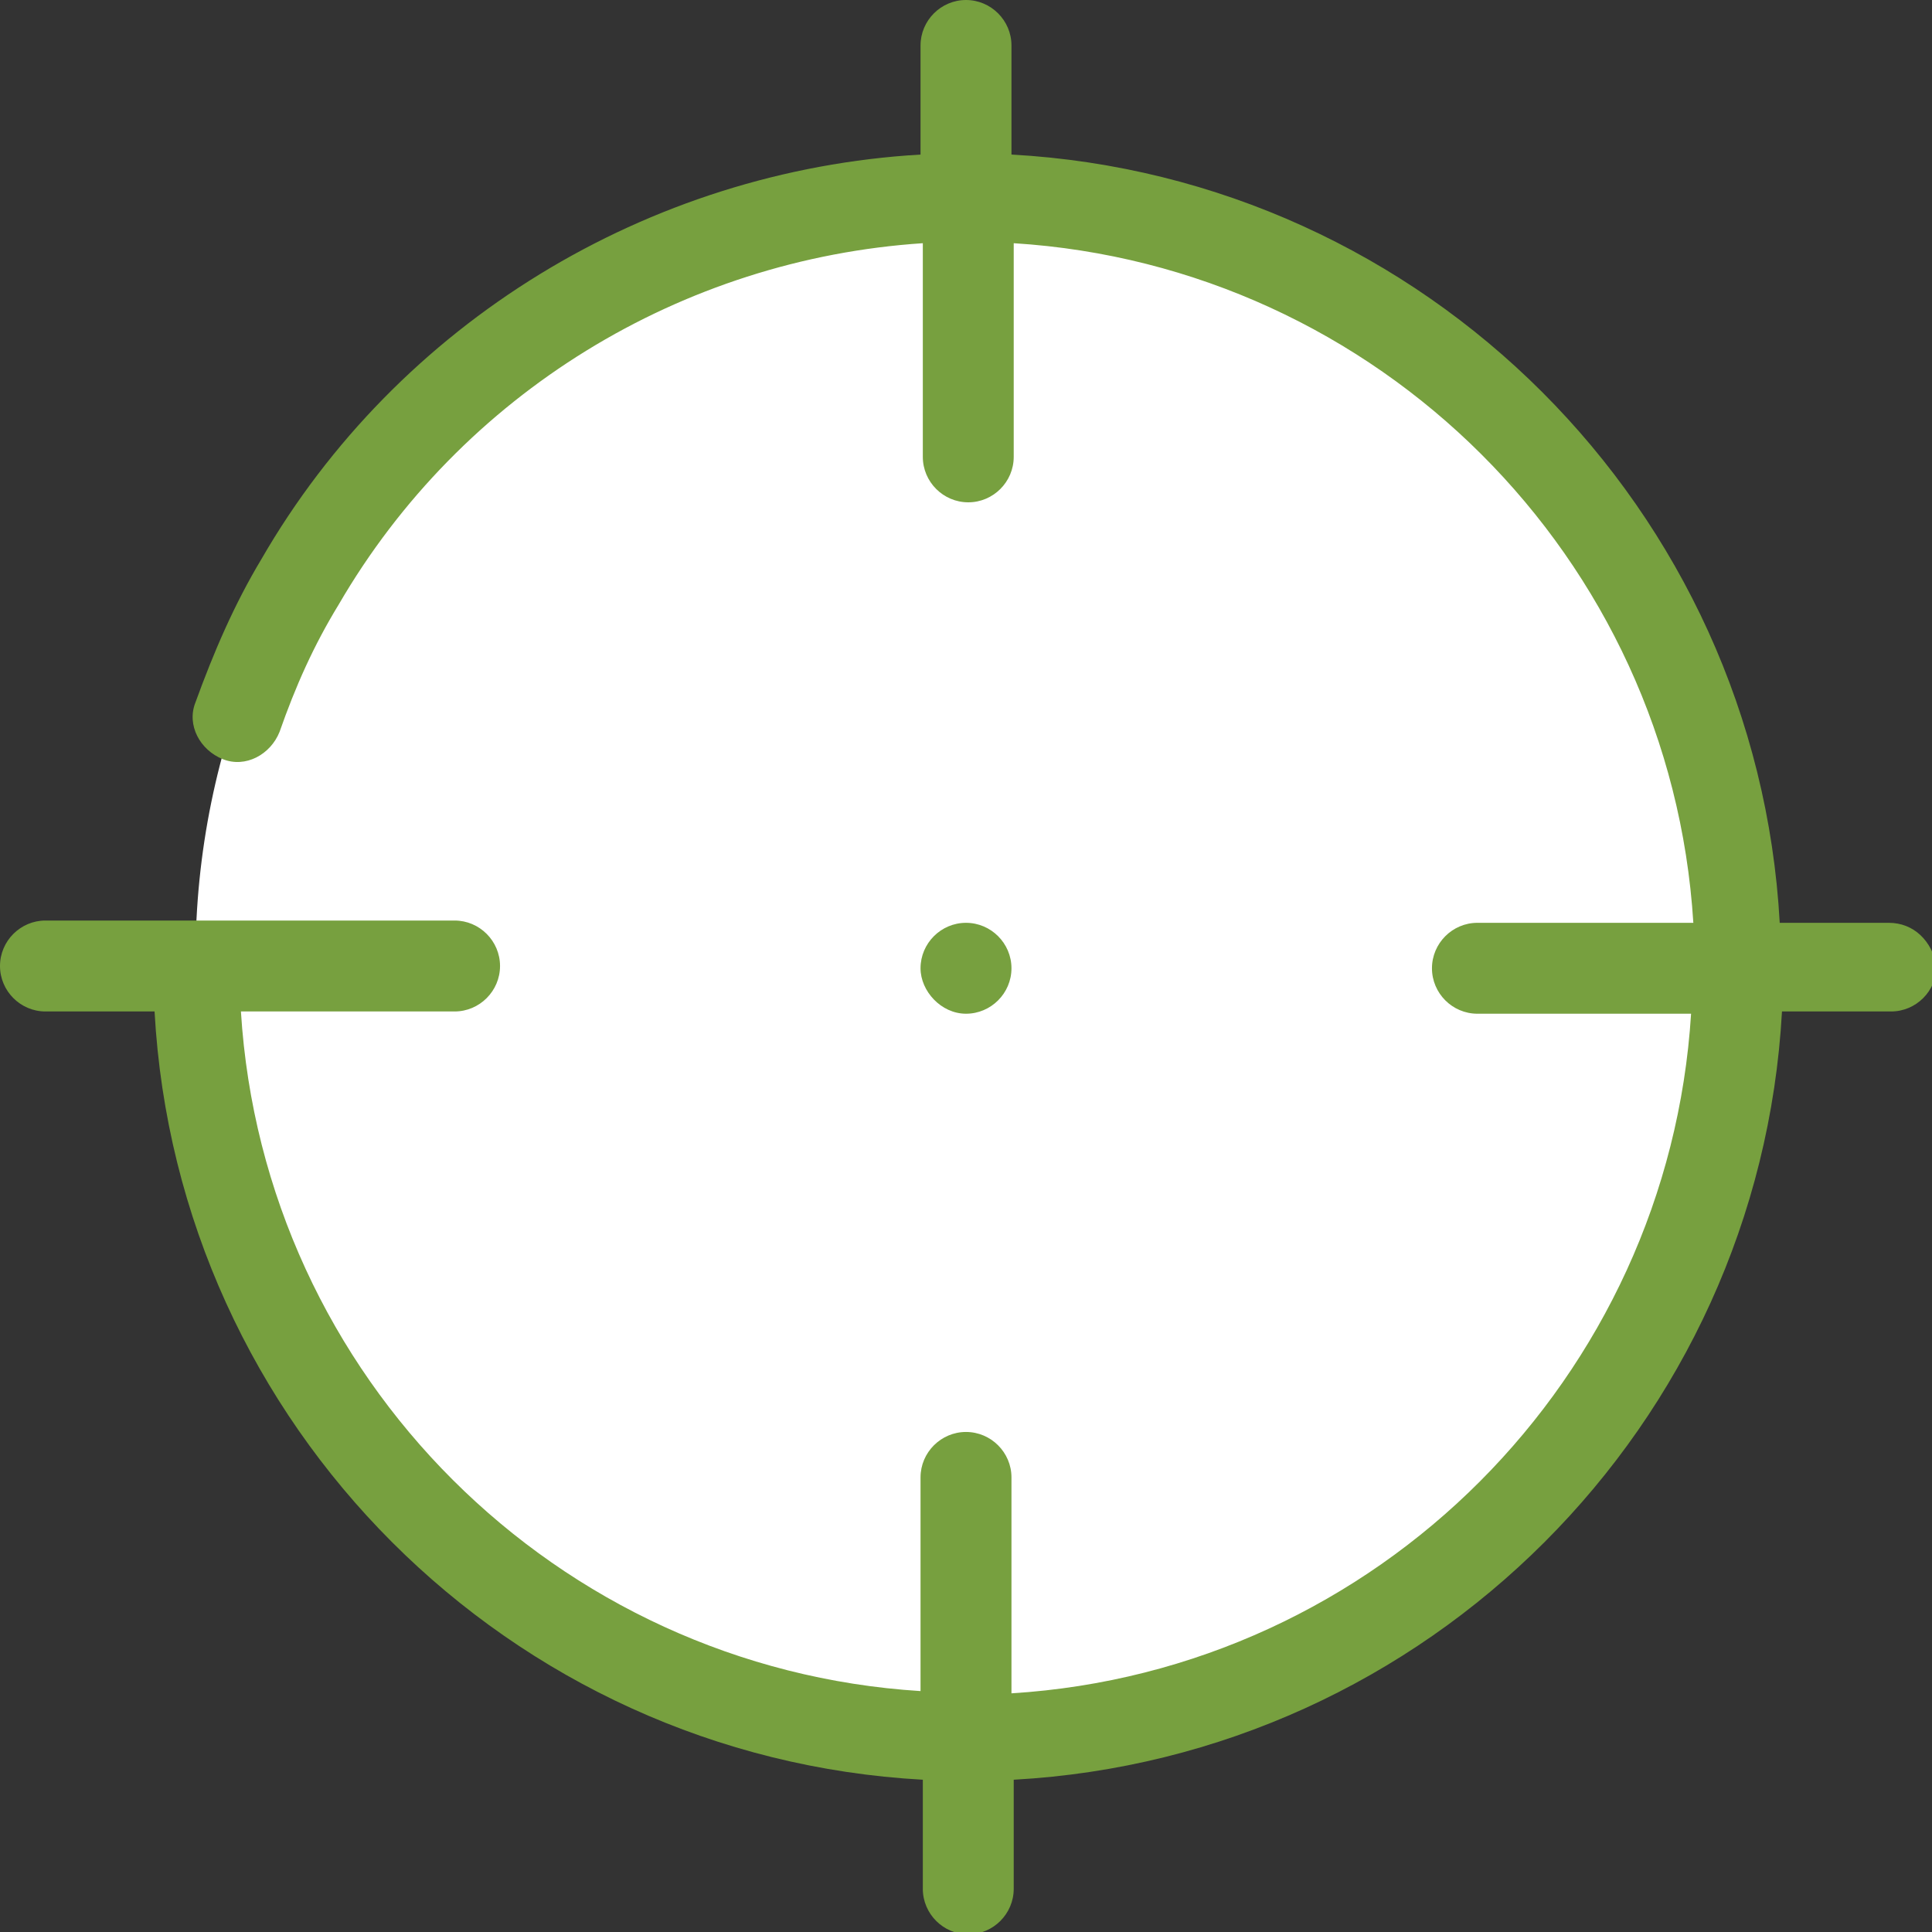 <svg width="60" height="60" viewBox="0 0 60 60" fill="none" xmlns="http://www.w3.org/2000/svg">
<rect x="0" y="0" width="60" height="60" fill="#333333" stroke="none"/>
<g clip-path="url(#clip0_736_171)">
<path d="M54.353 29.788C54.353 43.059 43.553 53.929 30.212 53.929C16.871 53.929 6.071 43.059 6.071 29.788C6.071 16.447 16.871 5.647 30.212 5.647C43.553 5.647 54.353 16.447 54.353 29.788Z" fill="white"/>
<path d="M30 31.482C30.776 31.482 31.412 30.847 31.412 30.071C31.412 29.294 30.776 28.659 30 28.659C29.224 28.659 28.588 29.294 28.588 30.071C28.588 30.776 29.224 31.482 30 31.482ZM58.659 28.659H55.271C54.565 15.812 44.259 5.506 31.412 4.8V1.412C31.412 0.635 30.776 0 30 0C29.224 0 28.588 0.635 28.588 1.412V4.8C20.118 5.294 12.353 10.024 8.118 17.365C7.271 18.776 6.635 20.259 6.071 21.812C5.788 22.518 6.212 23.294 6.918 23.576C7.624 23.859 8.4 23.435 8.682 22.729C9.176 21.318 9.741 20.047 10.518 18.776C14.329 12.212 21.177 8.047 28.659 7.553V14.188C28.659 14.965 29.294 15.6 30.071 15.6C30.847 15.6 31.482 14.965 31.482 14.188V7.553C42.776 8.259 51.882 17.294 52.588 28.659H45.882C45.106 28.659 44.471 29.294 44.471 30.071C44.471 30.847 45.106 31.482 45.882 31.482H52.518C51.812 42.776 42.776 51.882 31.412 52.588V45.882C31.412 45.106 30.776 44.471 30 44.471C29.224 44.471 28.588 45.106 28.588 45.882V52.518C17.294 51.812 8.188 42.776 7.482 31.412H14.118C14.894 31.412 15.529 30.776 15.529 30C15.529 29.224 14.894 28.588 14.118 28.588H1.412C0.635 28.588 0 29.224 0 30C0 30.776 0.635 31.412 1.412 31.412H4.8C5.506 44.259 15.812 54.565 28.659 55.271V58.659C28.659 59.435 29.294 60.071 30.071 60.071C30.847 60.071 31.482 59.435 31.482 58.659V55.271C44.329 54.565 54.635 44.259 55.341 31.412H58.729C59.506 31.412 60.141 30.776 60.141 30C60 29.224 59.435 28.659 58.659 28.659Z" fill="#77A03F"/>
</g>
<defs>
<clipPath id="clip0_736_171">
<rect width="60" height="60" fill="white"/>
</clipPath>
</defs>
</svg>
